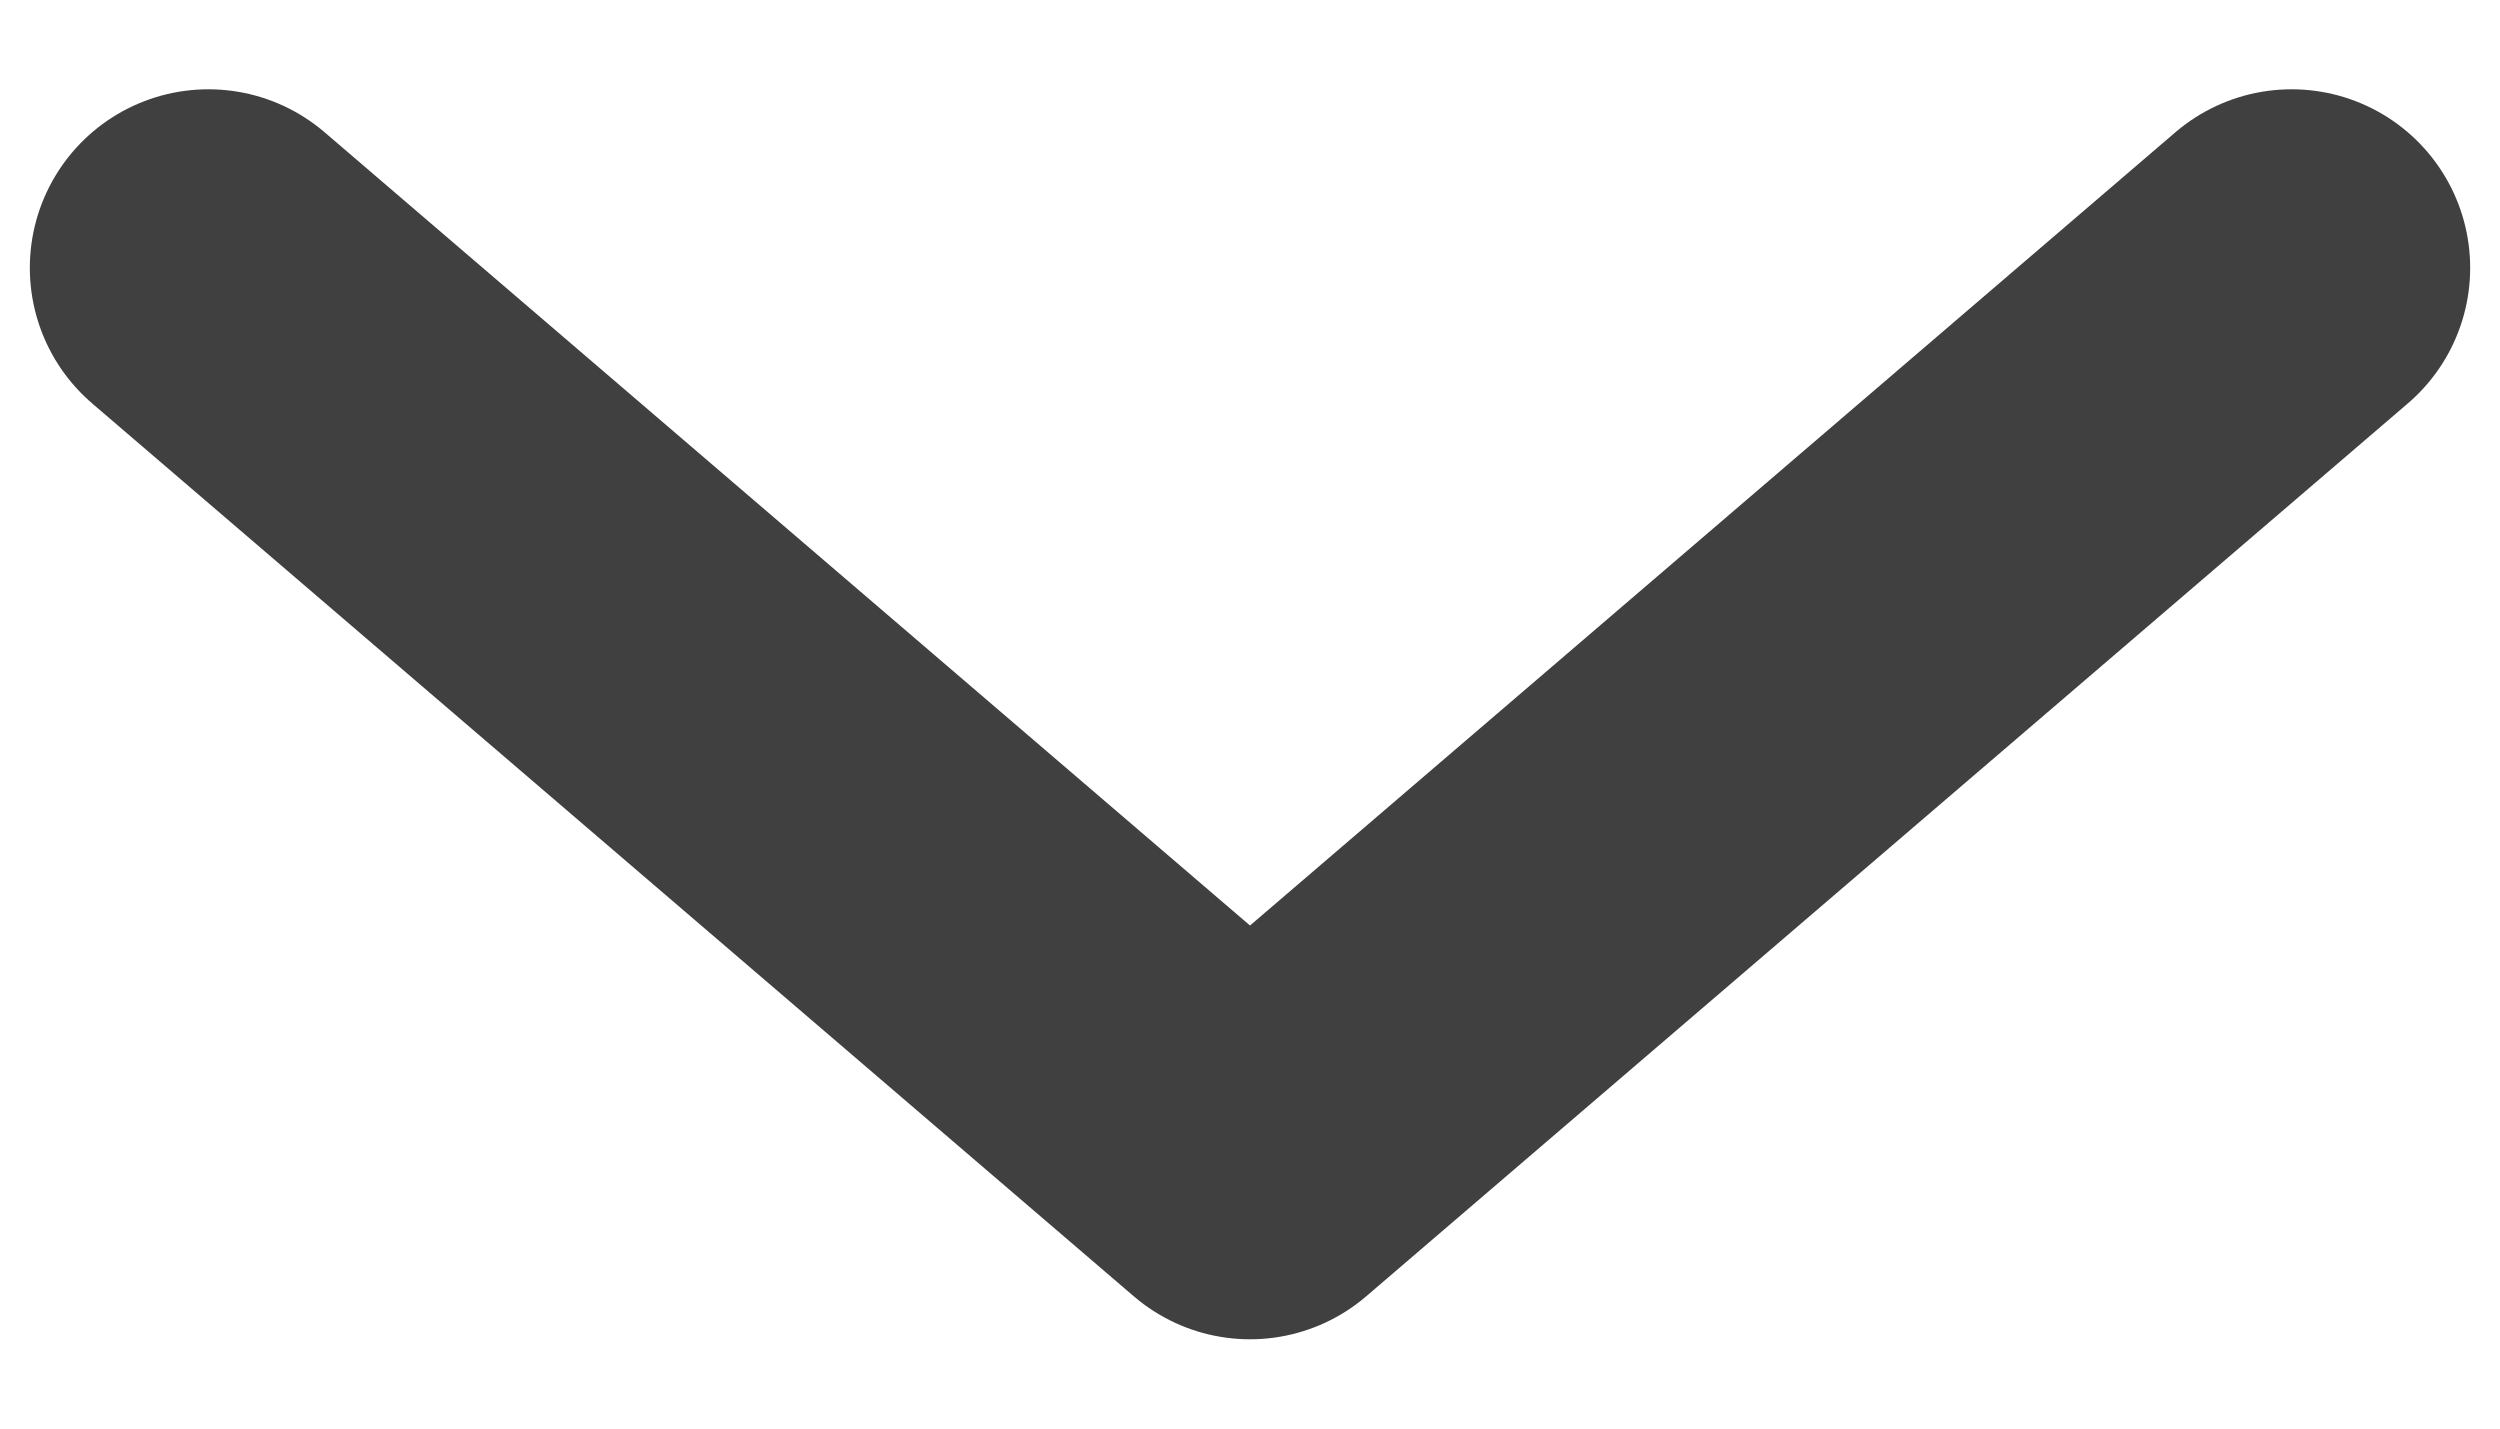 <svg width="14" height="8" viewBox="0 0 14 8" fill="none" xmlns="http://www.w3.org/2000/svg">
<path d="M12.833 1.5L7 6.5L1.167 1.5" stroke="#404040" stroke-width="2" stroke-linecap="round" stroke-linejoin="round"/>
</svg>
